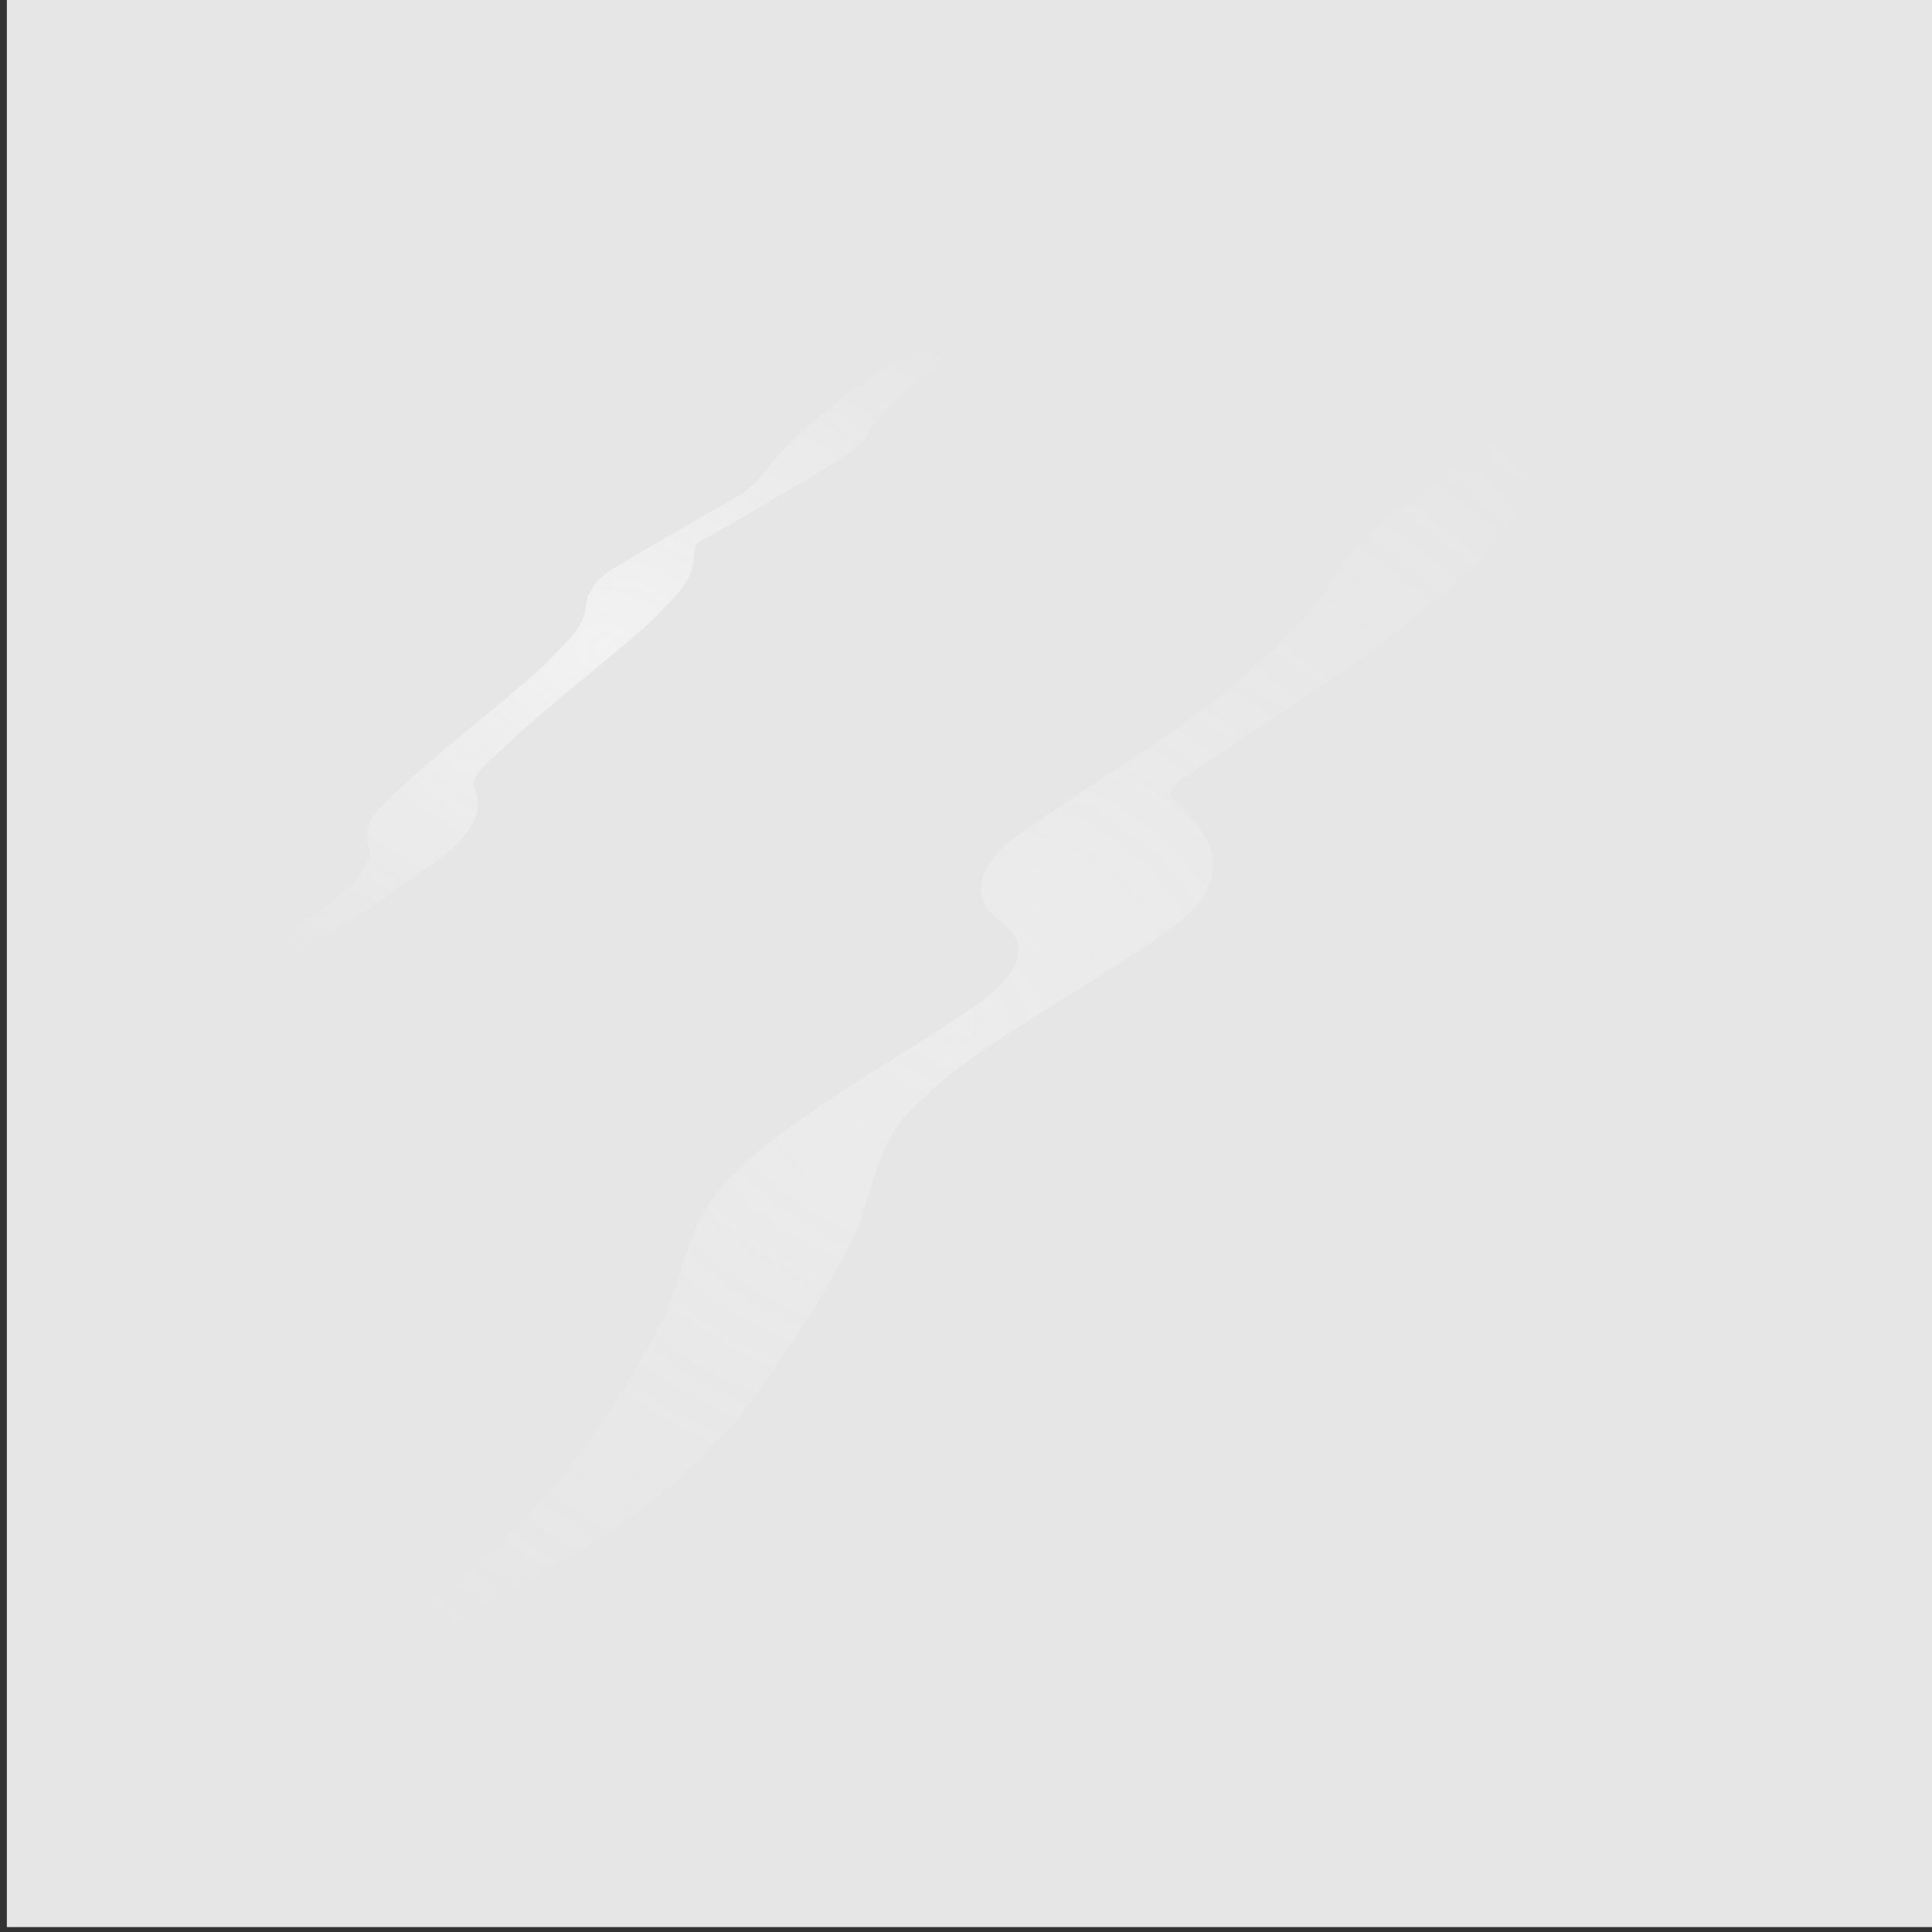 <?xml version="1.0" encoding="UTF-8" standalone="no"?>
<svg
   xmlns:dc="http://purl.org/dc/elements/1.1/"
   xmlns:cc="http://creativecommons.org/ns#"
   xmlns:rdf="http://www.w3.org/1999/02/22-rdf-syntax-ns#"
   xmlns:svg="http://www.w3.org/2000/svg"
   xmlns="http://www.w3.org/2000/svg"
   xmlns:xlink="http://www.w3.org/1999/xlink"
   xmlns:sodipodi="http://sodipodi.sourceforge.net/DTD/sodipodi-0.dtd"
   xmlns:inkscape="http://www.inkscape.org/namespaces/inkscape"
   viewBox="0 0 100 100"
   width="100"
   height="100"
   id="svg2985"
   version="1.1"
   inkscape:version="0.91 r13725"
   sodipodi:docname="white_tile.svg">
  <rect x="0" y="0" width="100" height="100" fill="#333333" stroke="none"/>
  <defs
     id="defs2991">
    <linearGradient
       inkscape:collect="always"
       id="linearGradient5530">
      <stop
         style="stop-color:#f2f2f2;stop-opacity:1;"
         offset="0"
         id="stop5532" />
      <stop
         style="stop-color:#f2f2f2;stop-opacity:0;"
         offset="1"
         id="stop5534" />
    </linearGradient>
    <linearGradient
       inkscape:collect="always"
       id="linearGradient5514">
      <stop
         style="stop-color:#ececec;stop-opacity:1;"
         offset="0"
         id="stop5516" />
      <stop
         style="stop-color:#ececec;stop-opacity:0;"
         offset="1"
         id="stop5518" />
    </linearGradient>
    <radialGradient
       inkscape:collect="always"
       xlink:href="#linearGradient5514"
       id="radialGradient5520"
       cx="49.506"
       cy="52.892"
       fx="49.506"
       fy="52.892"
       r="44.363"
       gradientTransform="matrix(1,0,0,0.893,0,5.637)"
       gradientUnits="userSpaceOnUse" />
    <radialGradient
       inkscape:collect="always"
       xlink:href="#linearGradient5530"
       id="radialGradient5536"
       cx="31.36"
       cy="33.503"
       fx="31.36"
       fy="33.503"
       r="26.182"
       gradientTransform="matrix(1,0,0,0.794,0,6.908)"
       gradientUnits="userSpaceOnUse" />
  </defs>
  <sodipodi:namedview
     pagecolor="#ffffff"
     bordercolor="#666666"
     borderopacity="1"
     objecttolerance="10"
     gridtolerance="10"
     guidetolerance="10"
     inkscape:pageopacity="0"
     inkscape:pageshadow="2"
     inkscape:window-width="1366"
     inkscape:window-height="705"
     id="namedview2989"
     showgrid="false"
     inkscape:zoom="5.635641"
     inkscape:cx="30.192945"
     inkscape:cy="39.533754"
     inkscape:window-x="-8"
     inkscape:window-y="-8"
     inkscape:window-maximized="1"
     inkscape:current-layer="svg2985" />
  <rect
     style="fill:#e6e6e6"
     id="rect3554"
     width="100"
     height="100"
     x="0.355"
     y="-0.255" />
  <path
     style="fill:url(#radialGradient5520);fill-opacity:1"
     id="path4870"
     d="m 14.157,85.781 c 1.576,-0.43 1.769,-0.447 3.509,-1.128 2.092,-0.818 3.957,-1.669 5.961,-2.7 1.027,-0.528 4.034,-2.249 3.04,-1.66 -2.087,1.236 -4.215,2.402 -6.322,3.604 2.978,-1.698 5.523,-3.935 7.851,-6.423 2.463,-2.851 4.545,-6.02 6.209,-9.396 0.826,-1.859 1.103,-3.917 2.219,-5.652 0.707,-1.099 1.276,-1.567 2.2,-2.491 3.766,-3.133 8.137,-5.393 12.127,-8.203 0.806,-0.707 1.976,-1.636 1.724,-2.9 -0.142,-0.712 -1.149,-1.313 -1.618,-1.784 -0.099,-0.358 -0.317,-0.702 -0.297,-1.073 0.101,-1.79 2.255,-2.969 3.506,-3.841 0.607,-0.424 3.894,-2.575 4.476,-2.957 3.319,-2.176 6.505,-4.619 9.161,-7.583 0.207,-0.3 0.424,-0.595 0.622,-0.901 0.474,-0.732 0.818,-1.448 1.388,-2.125 1.476,-1.753 3.466,-2.994 5.32,-4.294 3.078,-1.954 6.009,-4.091 8.503,-6.756 0,0 10.132,-4.261 10.132,-4.261 l 0,0 c -2.46,2.853 -5.455,5.1 -8.647,7.089 -1.589,1.084 -3.795,2.42 -5.151,3.812 -0.851,0.873 -1.339,2.084 -1.954,3.113 -2.622,3.185 -6.009,5.679 -9.387,8.003 -2.035,1.345 -4.063,2.684 -6.066,4.075 -0.019,0.013 -1.735,1.112 -1.965,1.402 -0.096,0.121 -0.069,0.301 -0.104,0.452 1.461,1.462 3.034,2.96 1.664,5.226 -0.306,0.507 -0.805,0.869 -1.208,1.304 -3.875,2.884 -8.237,5.05 -12.063,8.02 -0.542,0.49 -1.799,1.582 -2.277,2.18 -1.306,1.636 -1.586,3.703 -2.315,5.603 -1.603,3.451 -3.734,6.619 -6.006,9.664 -2.404,2.669 -4.979,5.111 -8.144,6.888 -7.982,4.611 -16.053,10.043 -25.102,12.438 0,0 9.013,-6.746 9.013,-6.746 z"
     inkscape:connector-curvature="0" />
  <path
     style="fill:url(#radialGradient5536);fill-opacity:1"
     id="path4906"
     d="m 5.178,54.286 c 3.273,-1.833 6.471,-3.786 9.582,-5.881 1.32,-1.078 3.958,-2.341 4.372,-4.178 0.018,-0.352 -0.178,-0.656 -0.162,-1.011 0.036,-0.846 0.696,-1.38 1.233,-1.947 2.571,-2.451 5.451,-4.539 8.068,-6.938 0.683,-0.776 1.671,-1.507 1.977,-2.551 0.085,-0.289 0.101,-0.594 0.159,-0.89 0.142,-0.234 0.25,-0.493 0.427,-0.701 0.205,-0.241 0.439,-0.467 0.708,-0.633 2.041,-1.255 4.137,-2.42 6.21,-3.623 1.193,-0.692 2.431,-1.299 3.645,-1.952 3.491,-2.005 -2.141,1.236 -3.117,1.717 -0.286,0.141 0.496,-0.404 0.723,-0.628 0.694,-0.684 0.621,-0.763 1.269,-1.488 0.252,-0.282 0.526,-0.543 0.789,-0.815 2.369,-2.271 5.129,-4.019 7.855,-5.812 1,-0.643 1.99,-1.299 2.957,-1.992 0,0 5.669,-2.244 5.669,-2.244 l 0,0 c -1.003,0.738 -2.038,1.423 -3.099,2.077 -1.423,0.941 -2.911,1.802 -4.296,2.798 -1.072,0.771 -1.518,1.2 -2.508,2.042 -0.321,0.273 -0.645,0.542 -0.967,0.813 -0.262,0.246 -0.542,0.475 -0.787,0.739 -0.655,0.704 -1.133,1.759 -1.961,2.29 -1.992,1.278 -4.055,2.442 -6.092,3.647 -0.364,0.215 -0.739,0.41 -1.108,0.615 -0.407,0.216 -0.814,0.433 -1.222,0.649 -0.413,0.219 -0.83,0.431 -1.24,0.656 -0.409,0.225 -1.617,0.935 -1.215,0.696 1.39,-0.826 2.777,-1.654 4.18,-2.458 0.251,-0.143 -0.493,0.302 -0.722,0.478 -0.171,0.131 -0.317,0.293 -0.476,0.44 -0.188,0.56 -0.077,0.999 -0.309,1.517 -0.417,0.931 -1.26,1.624 -1.929,2.355 -2.592,2.363 -5.445,4.421 -7.966,6.862 -0.303,0.293 -1.393,1.119 -1.307,1.688 0.043,0.285 0.243,0.535 0.212,0.838 -0.011,0.177 0.011,0.36 -0.032,0.532 -0.488,1.934 -3.138,3.141 -4.522,4.289 -2.991,2.031 -6.053,3.948 -9.188,5.75 0,0 -5.811,2.254 -5.811,2.254 z"
     inkscape:connector-curvature="0" />
</svg>
